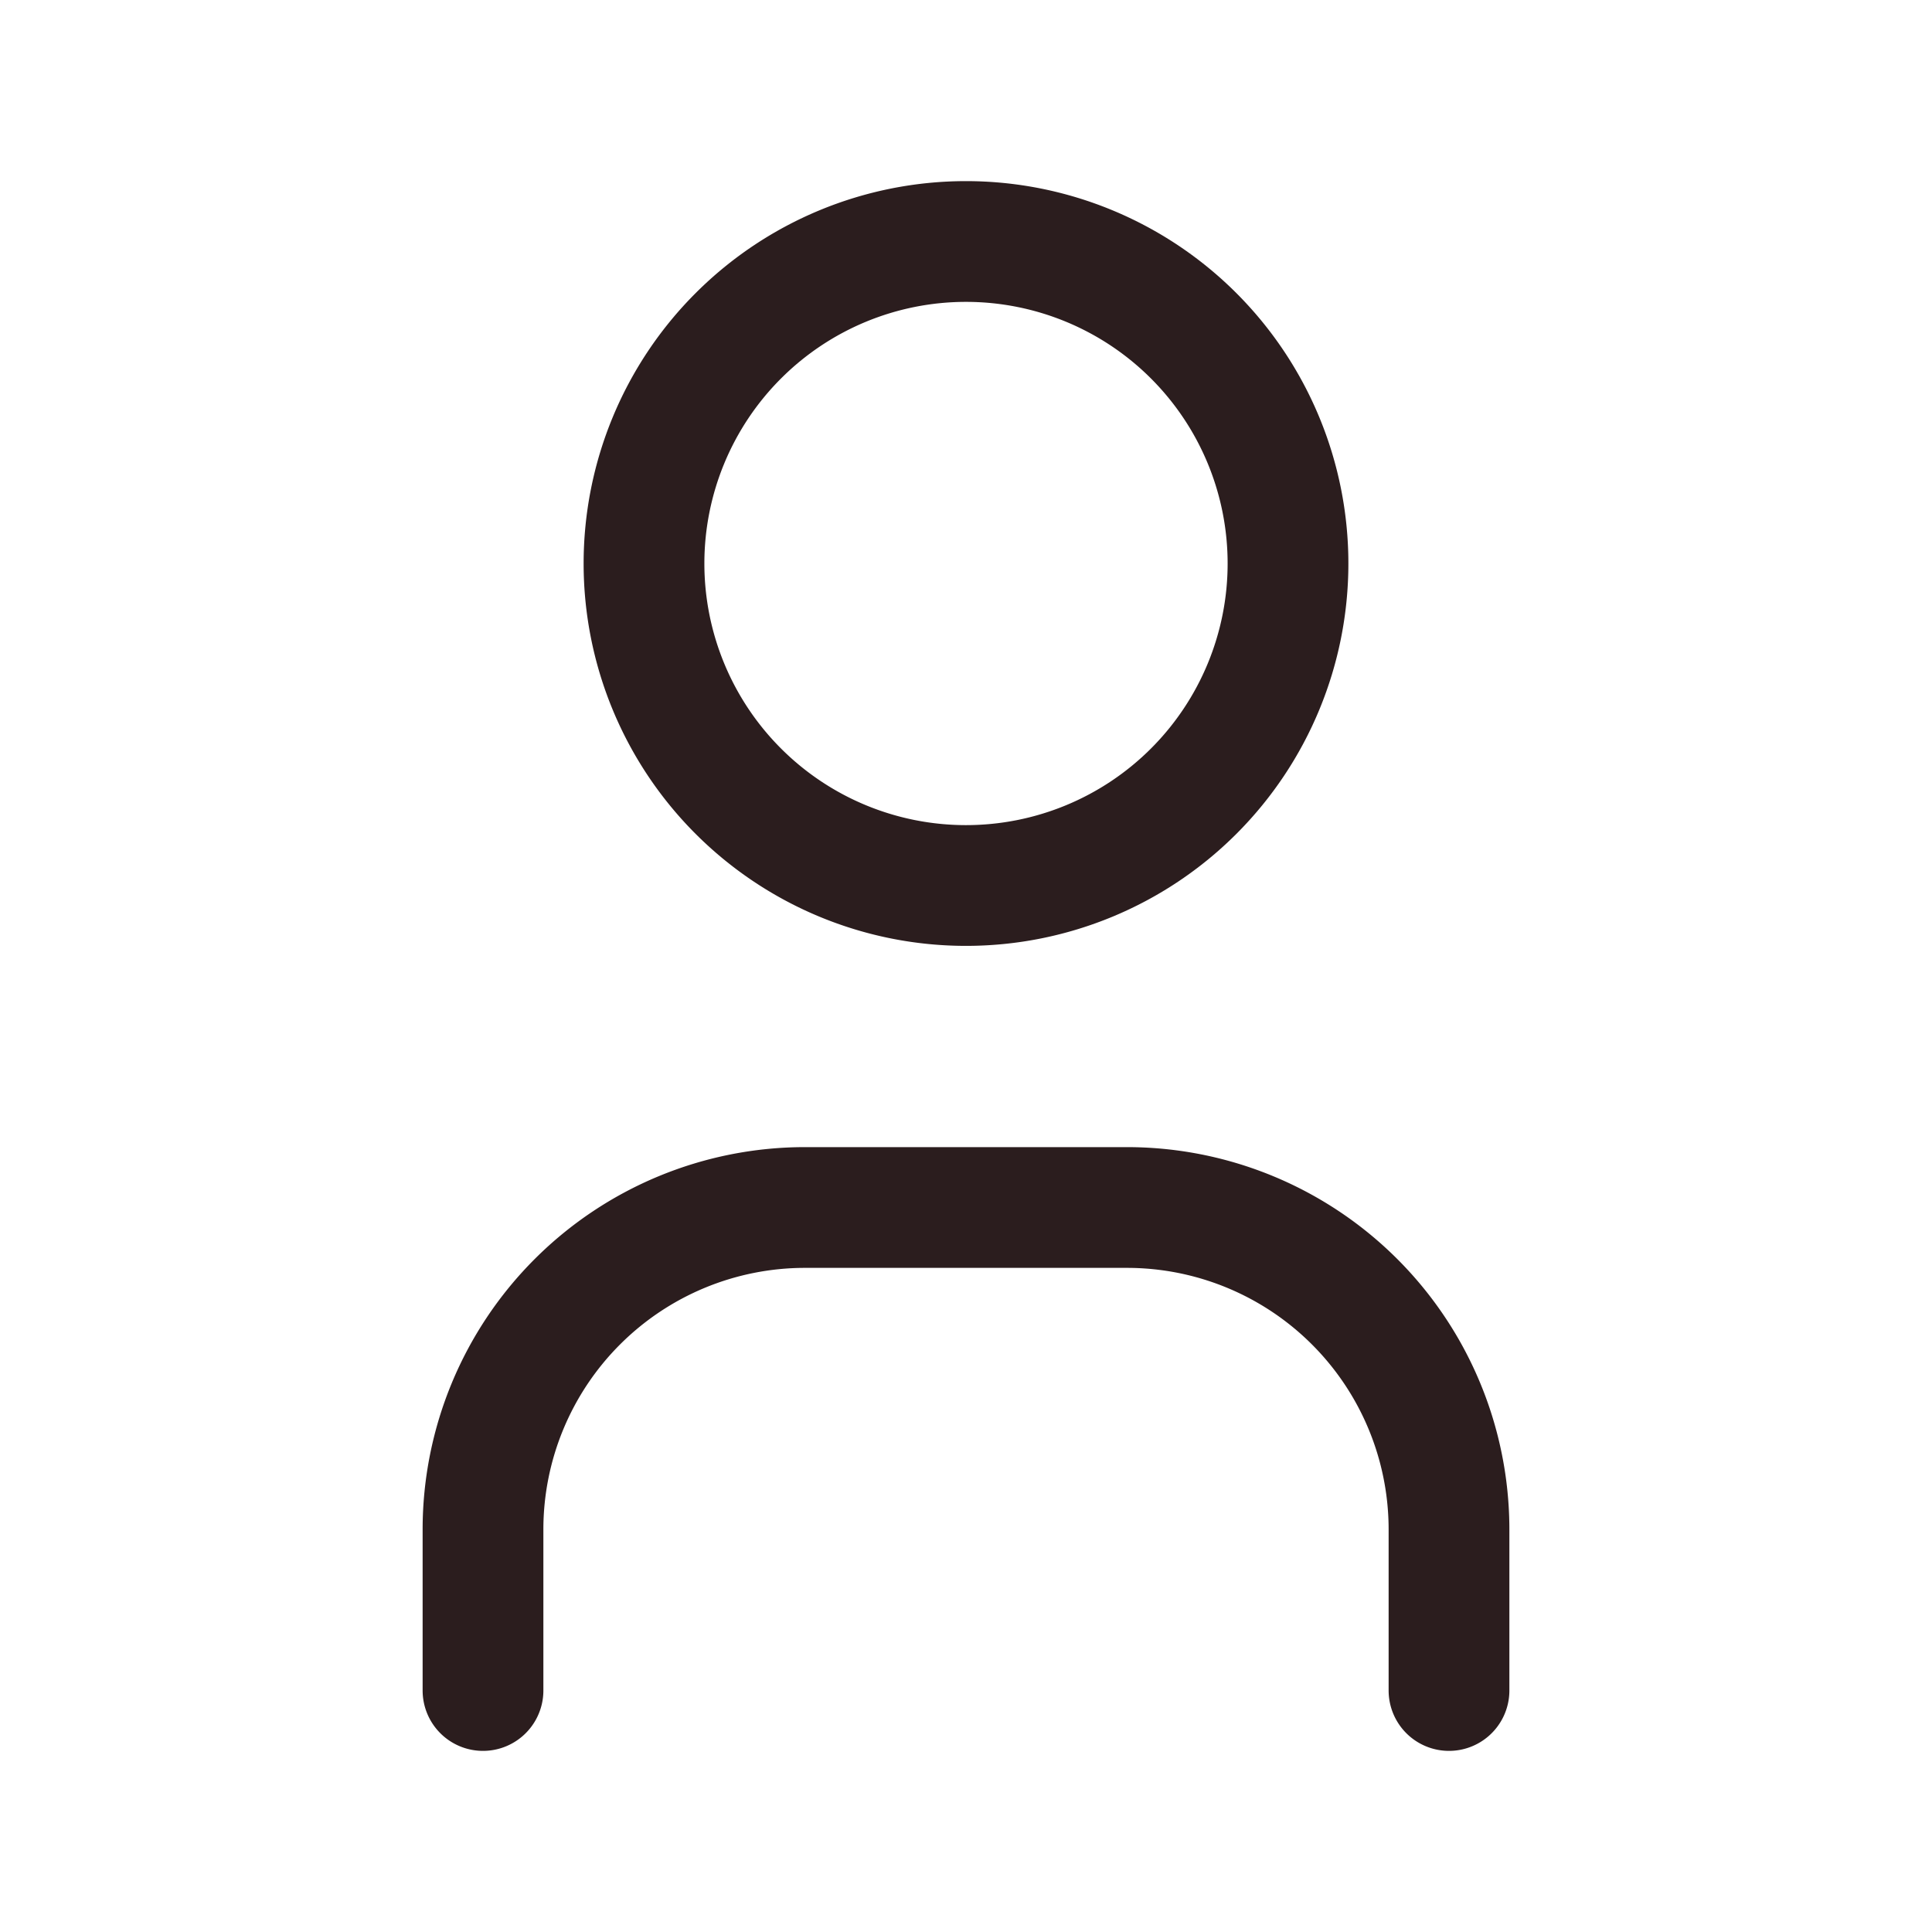 <svg xmlns="http://www.w3.org/2000/svg" class="icon icon-tabler icon-tabler-user" width="44" height="44" viewBox="0 0 24 24" stroke-width="1.5" stroke="#2B1D1E" fill="none" stroke-linecap="round" stroke-linejoin="round">
  <path stroke="none" d="M0 0h24v24H0z" fill="none"/>
  <path d="M8 7a4 4 0 1 0 8 0a4 4 0 0 0 -8 0" />
  <path d="M6 21v-2a4 4 0 0 1 4 -4h4a4 4 0 0 1 4 4v2" />
</svg>
